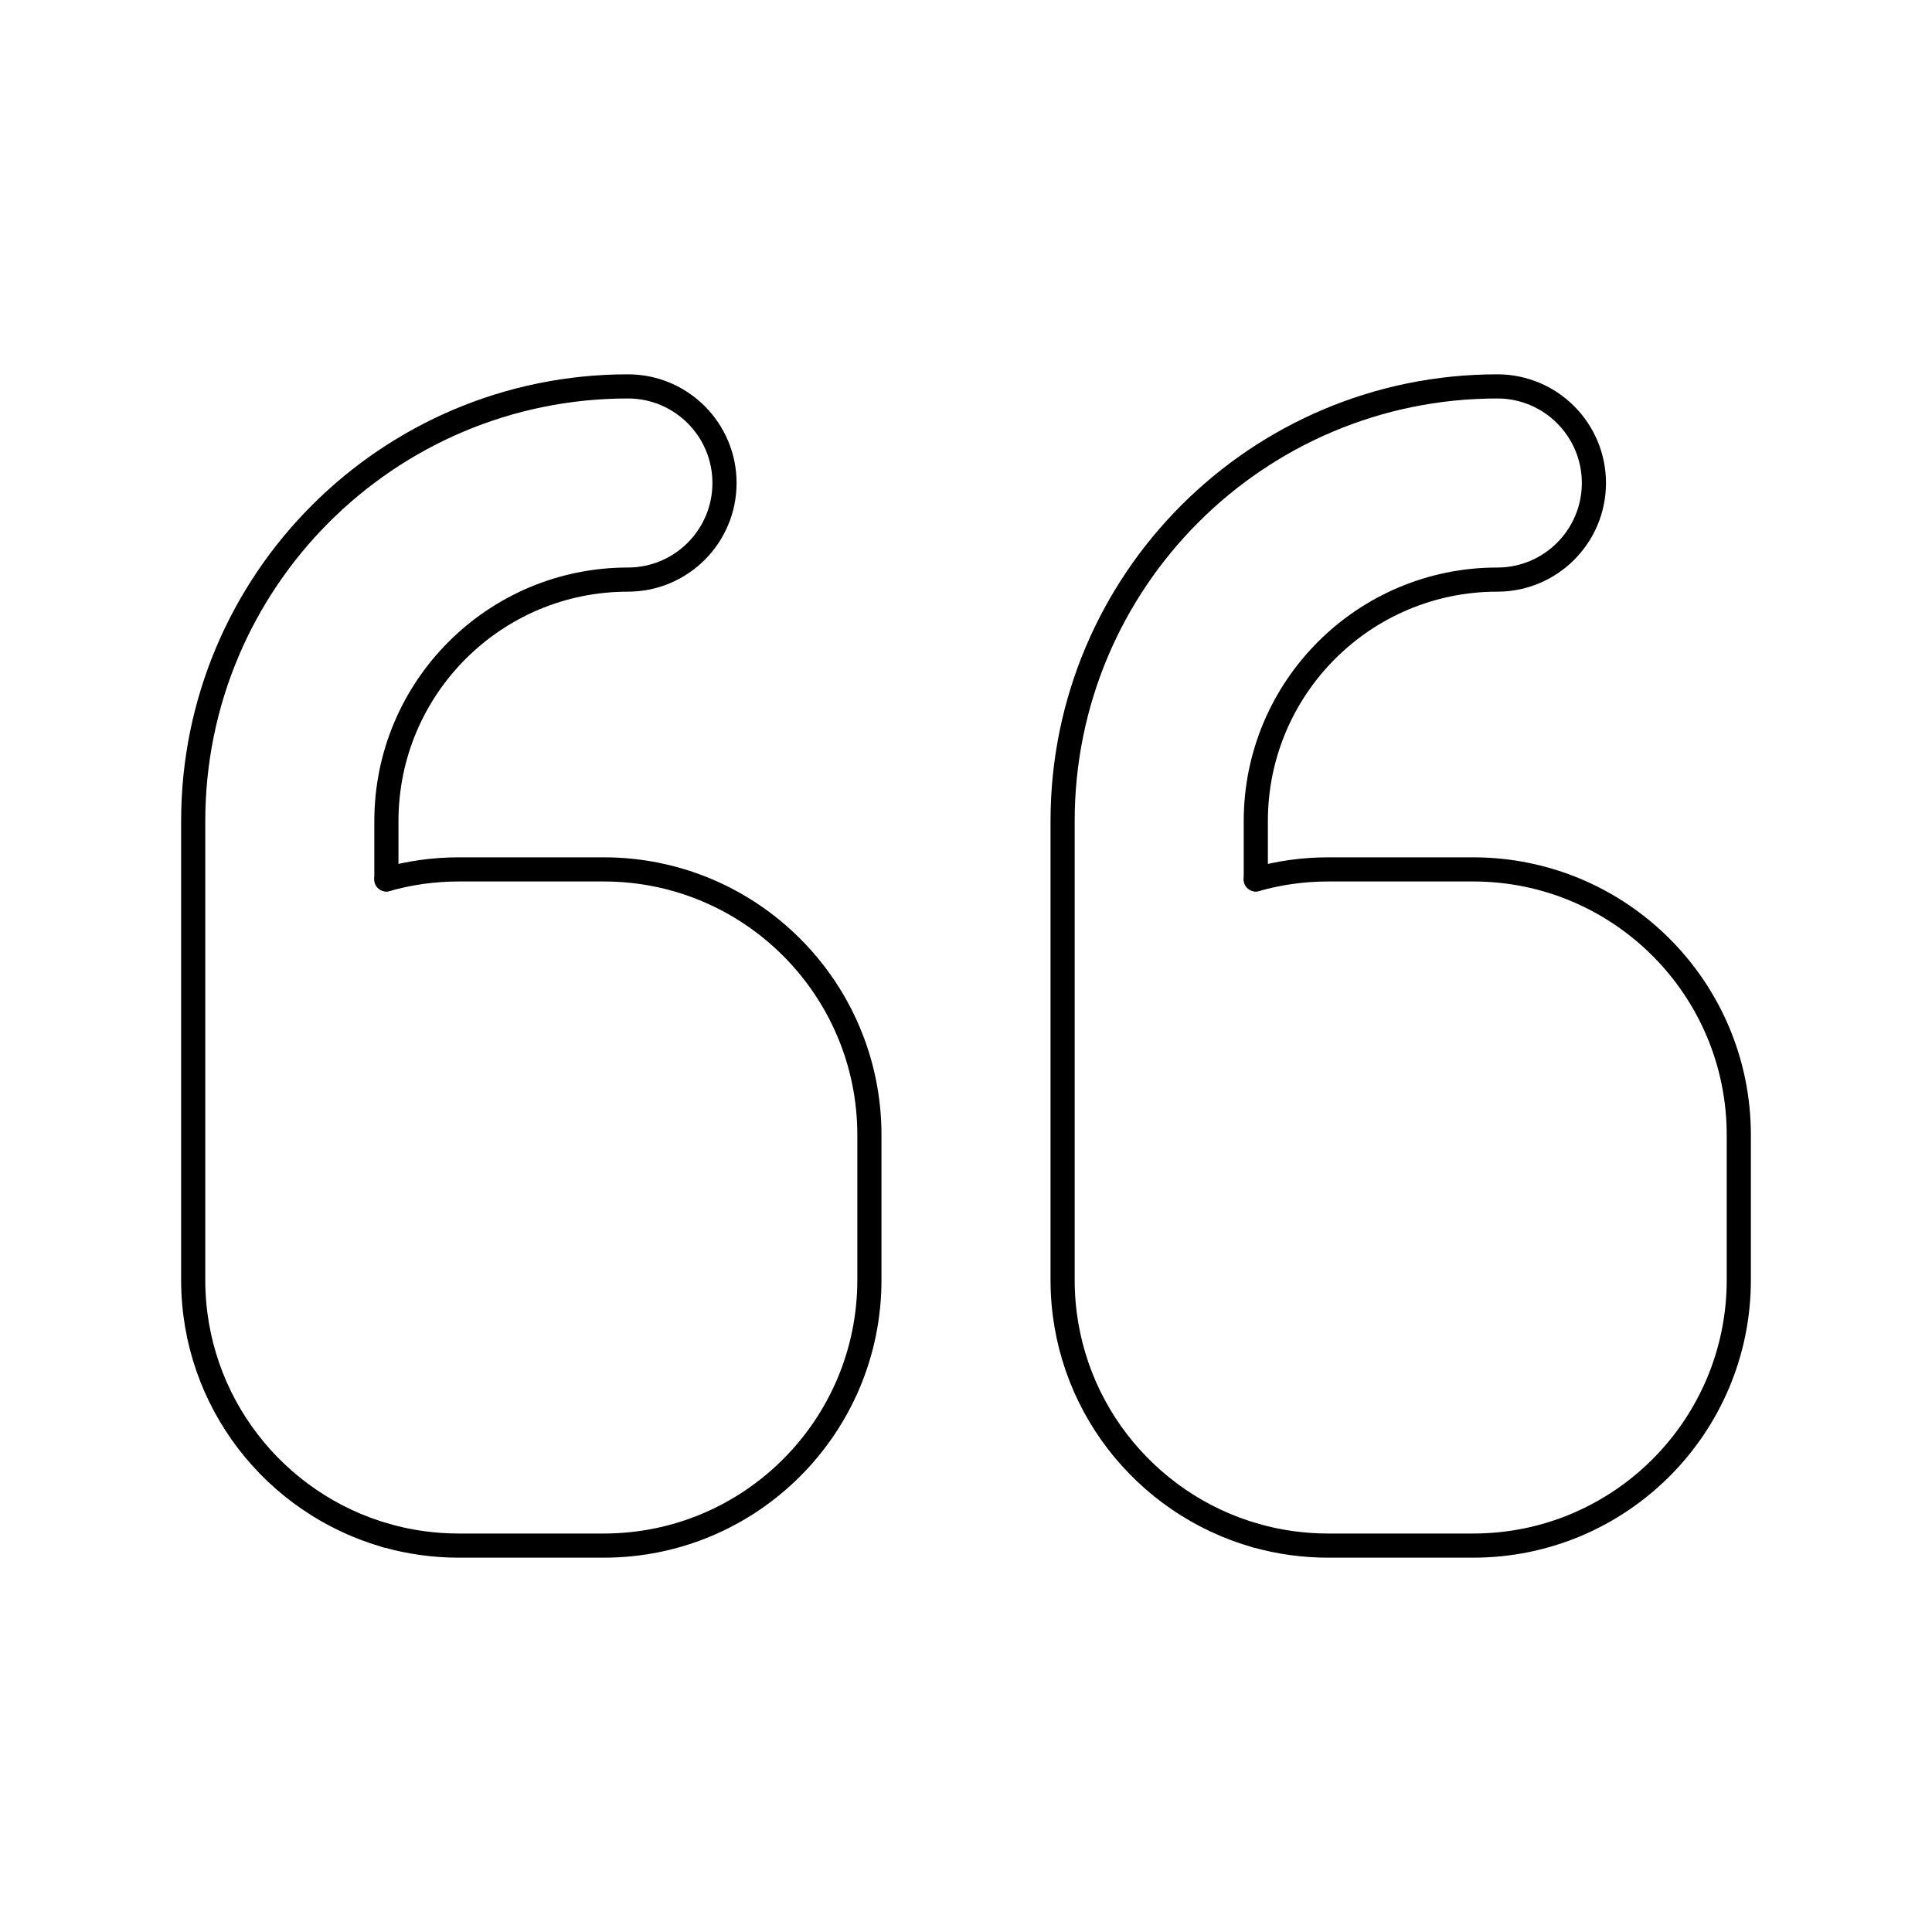 <svg width="80" height="80" viewBox="0 0 80 80" fill="none" xmlns="http://www.w3.org/2000/svg">
  <path d="M16 36.414V34C16 28.477 20.477 24 26 24C28.209 24 30 22.209 30 20C30 17.791 28.209 16 26 16C16.059 16 8 24.059 8 34V53C8 58.035 11.383 62.28 16 63.586" stroke="currentColor" stroke-linecap="round" stroke-linejoin="round" />
  <path d="M16 36.414C16.954 36.144 17.96 36 19 36H25C31.075 36 36 40.925 36 47V53C36 59.075 31.075 64 25 64H19C17.96 64 16.954 63.856 16 63.586" stroke="currentColor" stroke-linecap="round" stroke-linejoin="round" />
  <path d="M52 36.414V34C52 28.477 56.477 24 62 24C64.209 24 66 22.209 66 20C66 17.791 64.209 16 62 16C52.059 16 44 24.059 44 34V53C44 58.035 47.383 62.28 52 63.586" stroke="currentColor" stroke-linecap="round" stroke-linejoin="round" />
  <path d="M52 36.414C52.954 36.144 53.96 36 55 36H61C67.075 36 72 40.925 72 47V53C72 59.075 67.075 64 61 64H55C53.96 64 52.954 63.856 52 63.586" stroke="currentColor" stroke-linecap="round" stroke-linejoin="round" />
</svg>